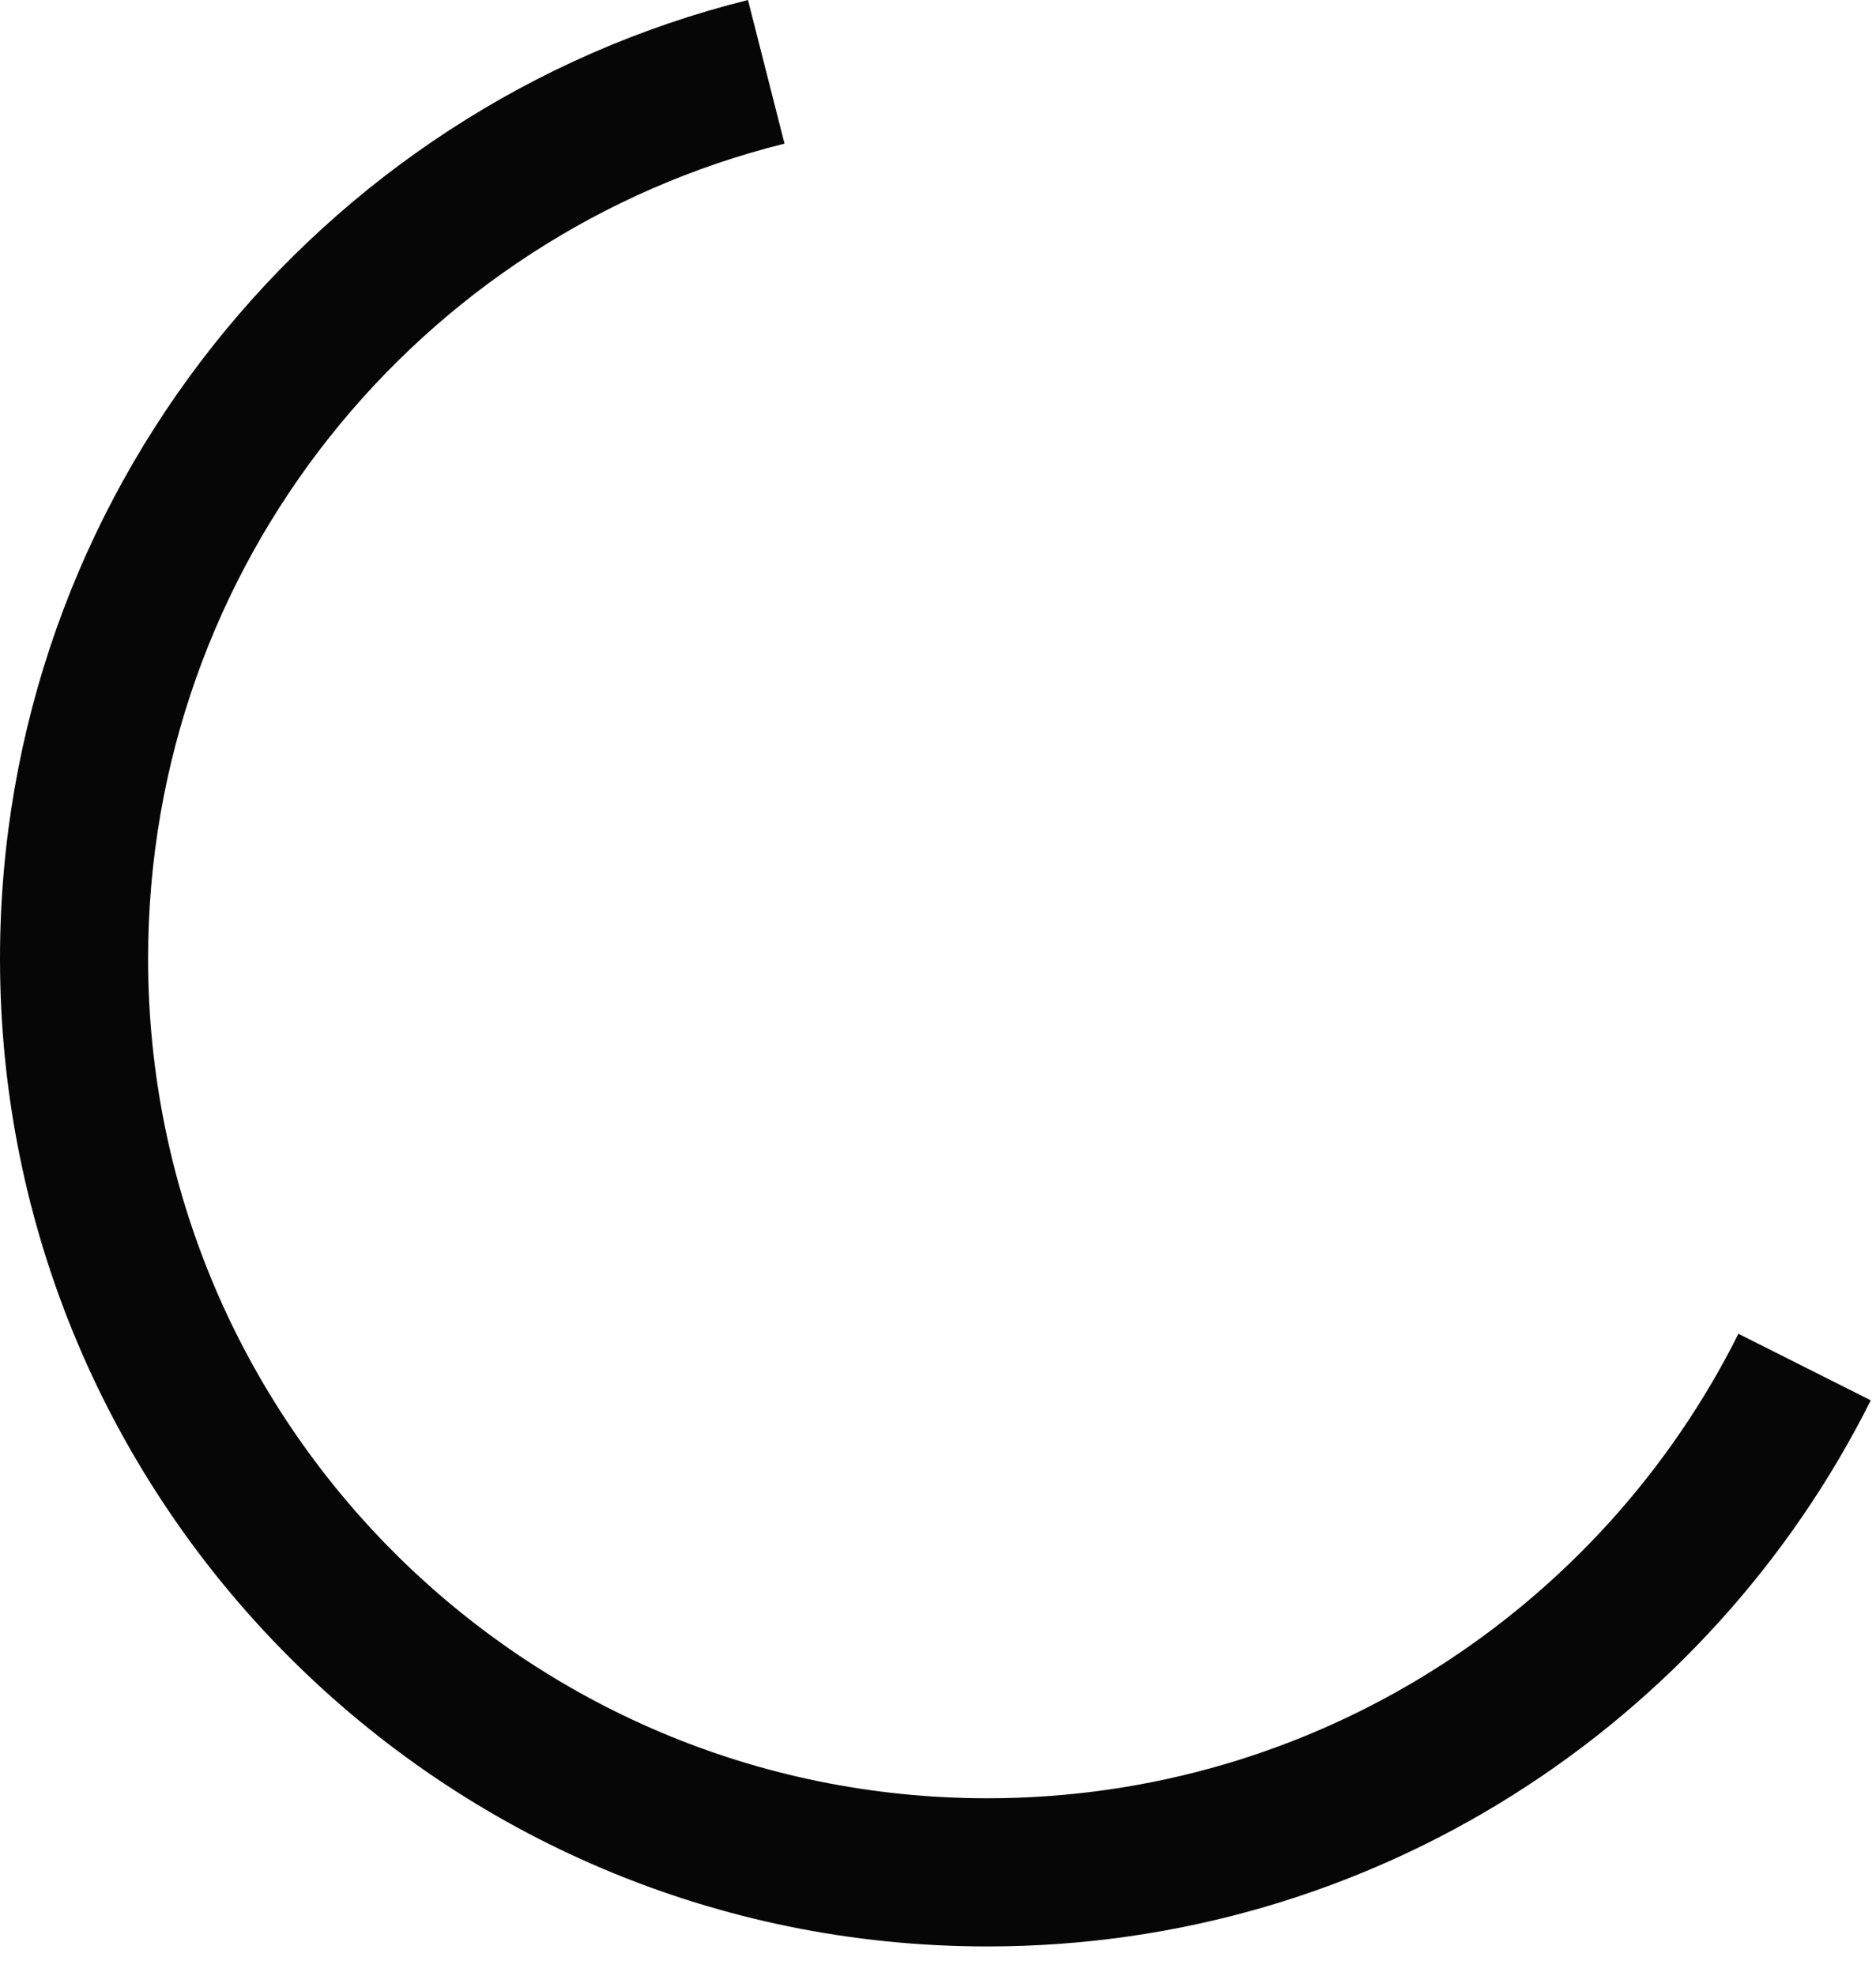 <?xml version="1.0" encoding="UTF-8"?>
<svg width="38px" height="40px" viewBox="0 0 38 40" version="1.1" xmlns="http://www.w3.org/2000/svg" xmlns:xlink="http://www.w3.org/1999/xlink">
    <!-- Generator: Sketch 63.1 (92452) - https://sketch.com -->
    <title>Spinner</title>
    <desc>Created with Sketch.</desc>
    <g id="Page-1" stroke="none" stroke-width="1" fill="none" fill-rule="evenodd">
        <g id="Im-out-Copy" transform="translate(-141, -265)" fill="#060606">
            <path d="M156.151,265 L156.891,267.908 C149.487,269.746 144,276.436 144,284.408 C144,293.797 151.611,301.408 161,301.408 C167.659,301.408 173.424,297.58 176.213,292.004 L178.894,293.351 C175.611,299.907 168.831,304.408 161,304.408 C149.954,304.408 141,295.453 141,284.408 C141,275.035 147.449,267.167 156.151,265 Z" id="Spinner"></path>
        </g>
    </g>
</svg>